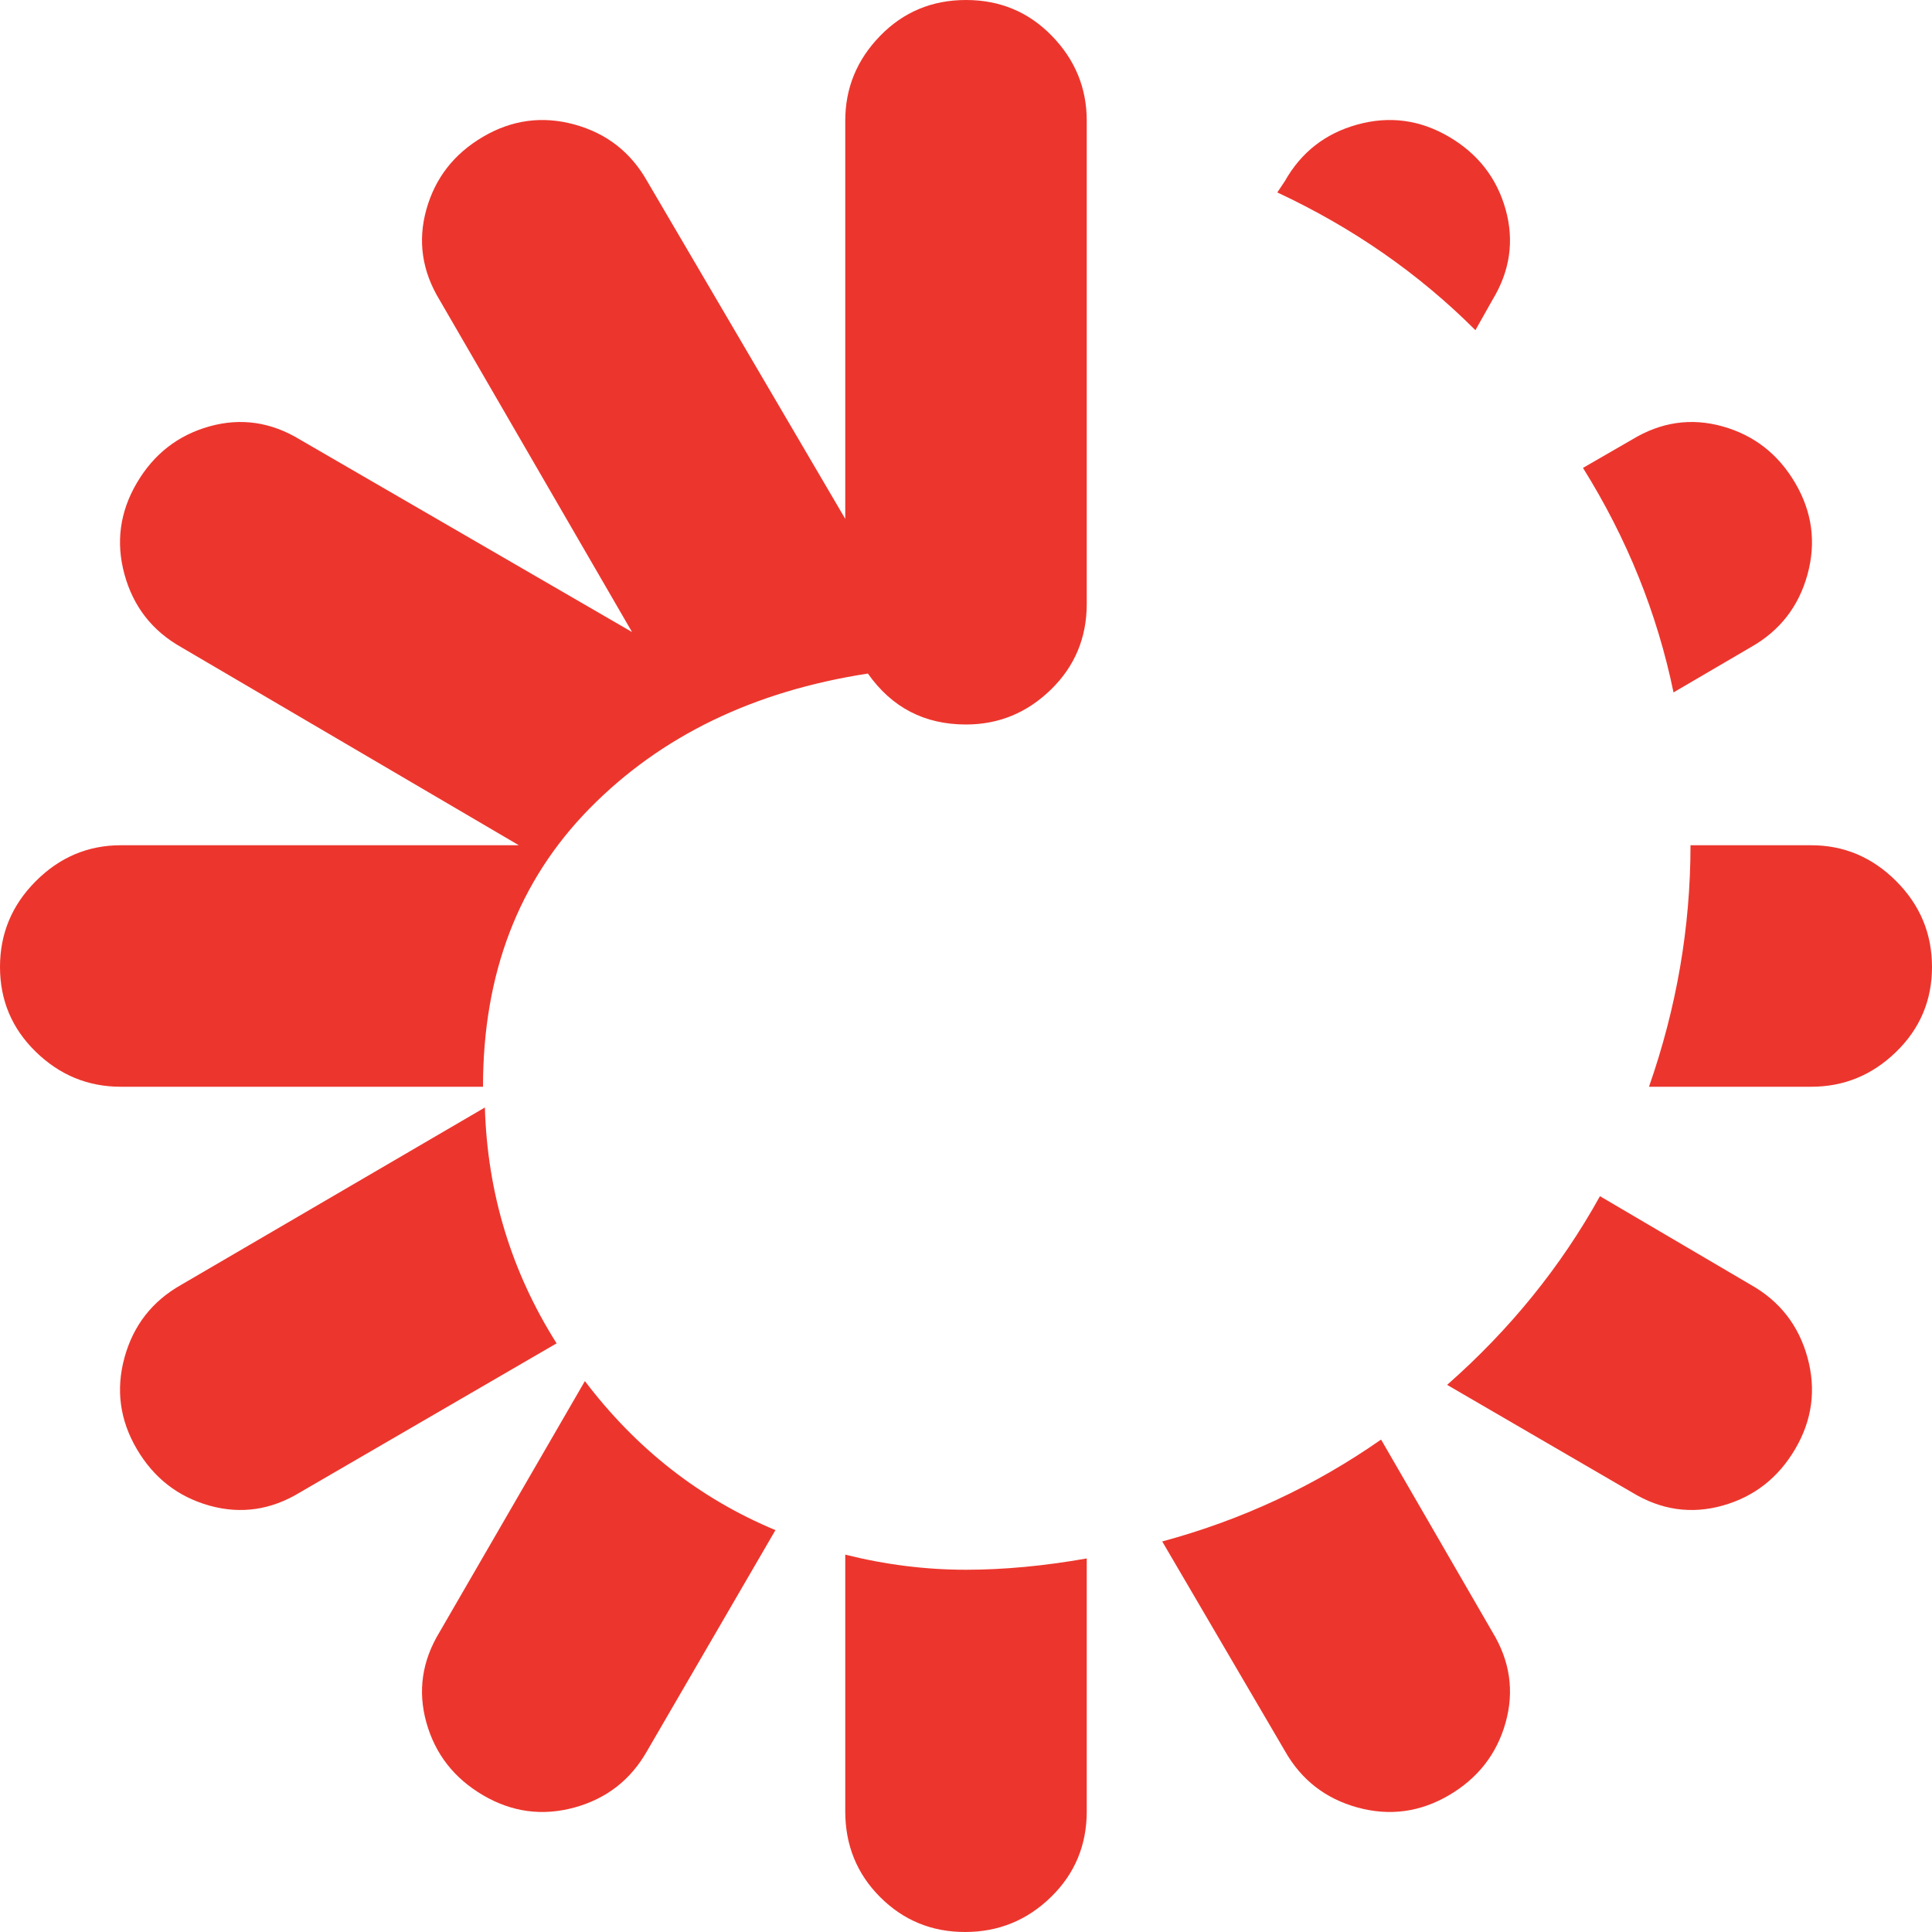 <svg width="76" height="76" viewBox="0 0 76 76" fill="none" xmlns="http://www.w3.org/2000/svg">
<path d="M71.25 42.75H64.867C65.956 39.633 66.5 36.466 66.5 33.25H71.25C72.537 33.25 73.65 33.72 74.59 34.66C75.53 35.6 76 36.726 76 38.037C76 39.348 75.53 40.462 74.59 41.377C73.65 42.292 72.537 42.75 71.25 42.75ZM68.875 25.457L65.832 27.238C65.189 24.121 64.001 21.177 62.27 18.406L64.199 17.293C65.337 16.6 66.525 16.427 67.762 16.773C68.999 17.12 69.951 17.862 70.619 19C71.287 20.138 71.448 21.338 71.102 22.6C70.755 23.861 70.013 24.814 68.875 25.457ZM58.039 12.988C55.812 10.762 53.215 8.956 50.246 7.57L50.543 7.125C51.186 5.987 52.139 5.245 53.4 4.898C54.662 4.552 55.862 4.713 57 5.381C58.138 6.049 58.88 7.001 59.227 8.238C59.573 9.475 59.4 10.663 58.707 11.801L58.039 12.988ZM58.707 64.199C59.4 65.337 59.573 66.525 59.227 67.762C58.88 68.999 58.138 69.951 57 70.619C55.862 71.287 54.662 71.448 53.4 71.102C52.139 70.755 51.186 70.013 50.543 68.875L45.719 60.637C48.836 59.796 51.706 58.46 54.328 56.629L58.707 64.199ZM37.963 76C36.652 76 35.538 75.542 34.623 74.627C33.708 73.712 33.25 72.586 33.25 71.25V61.156C34.833 61.552 36.417 61.75 38 61.75C39.484 61.75 41.068 61.602 42.75 61.305V71.25C42.75 72.586 42.28 73.712 41.34 74.627C40.4 75.542 39.274 76 37.963 76ZM38 28.5C36.367 28.5 35.081 27.832 34.141 26.496C29.638 27.189 25.989 28.958 23.193 31.803C20.398 34.648 19 38.297 19 42.75H4.75C3.464 42.75 2.35 42.292 1.41 41.377C0.47 40.462 0 39.348 0 38.037C0 36.726 0.47 35.6 1.41 34.66C2.35 33.72 3.464 33.25 4.75 33.25H20.41L7.125 25.457C5.987 24.814 5.245 23.861 4.898 22.6C4.552 21.338 4.713 20.138 5.381 19C6.049 17.862 7.001 17.12 8.238 16.773C9.475 16.427 10.663 16.6 11.801 17.293L24.863 24.863L17.293 11.801C16.6 10.663 16.427 9.475 16.773 8.238C17.12 7.001 17.862 6.049 19 5.381C20.138 4.713 21.338 4.552 22.6 4.898C23.861 5.245 24.814 5.987 25.457 7.125L33.25 20.41V4.75C33.25 3.464 33.708 2.35 34.623 1.41C35.538 0.47 36.664 0 38 0C39.336 0 40.462 0.47 41.377 1.41C42.292 2.35 42.75 3.464 42.75 4.75V23.75C42.75 25.086 42.28 26.212 41.34 27.127C40.4 28.042 39.286 28.5 38 28.5ZM7.125 50.543L19.074 43.566C19.173 46.931 20.113 50.023 21.895 52.844L11.801 58.707C10.663 59.4 9.475 59.573 8.238 59.227C7.001 58.88 6.049 58.138 5.381 57C4.713 55.862 4.552 54.662 4.898 53.4C5.245 52.139 5.987 51.186 7.125 50.543ZM23.008 54.328C25.037 57 27.535 58.954 30.504 60.191L25.457 68.875C24.814 70.013 23.861 70.755 22.6 71.102C21.338 71.448 20.138 71.287 19 70.619C17.862 69.951 17.12 68.999 16.773 67.762C16.427 66.525 16.6 65.337 17.293 64.199L23.008 54.328ZM62.938 47.055L68.875 50.543C70.013 51.186 70.755 52.139 71.102 53.4C71.448 54.662 71.287 55.862 70.619 57C69.951 58.138 68.999 58.88 67.762 59.227C66.525 59.573 65.337 59.4 64.199 58.707L56.926 54.477C59.4 52.3 61.404 49.825 62.938 47.055Z" fill="#EC362D"/>
</svg>
